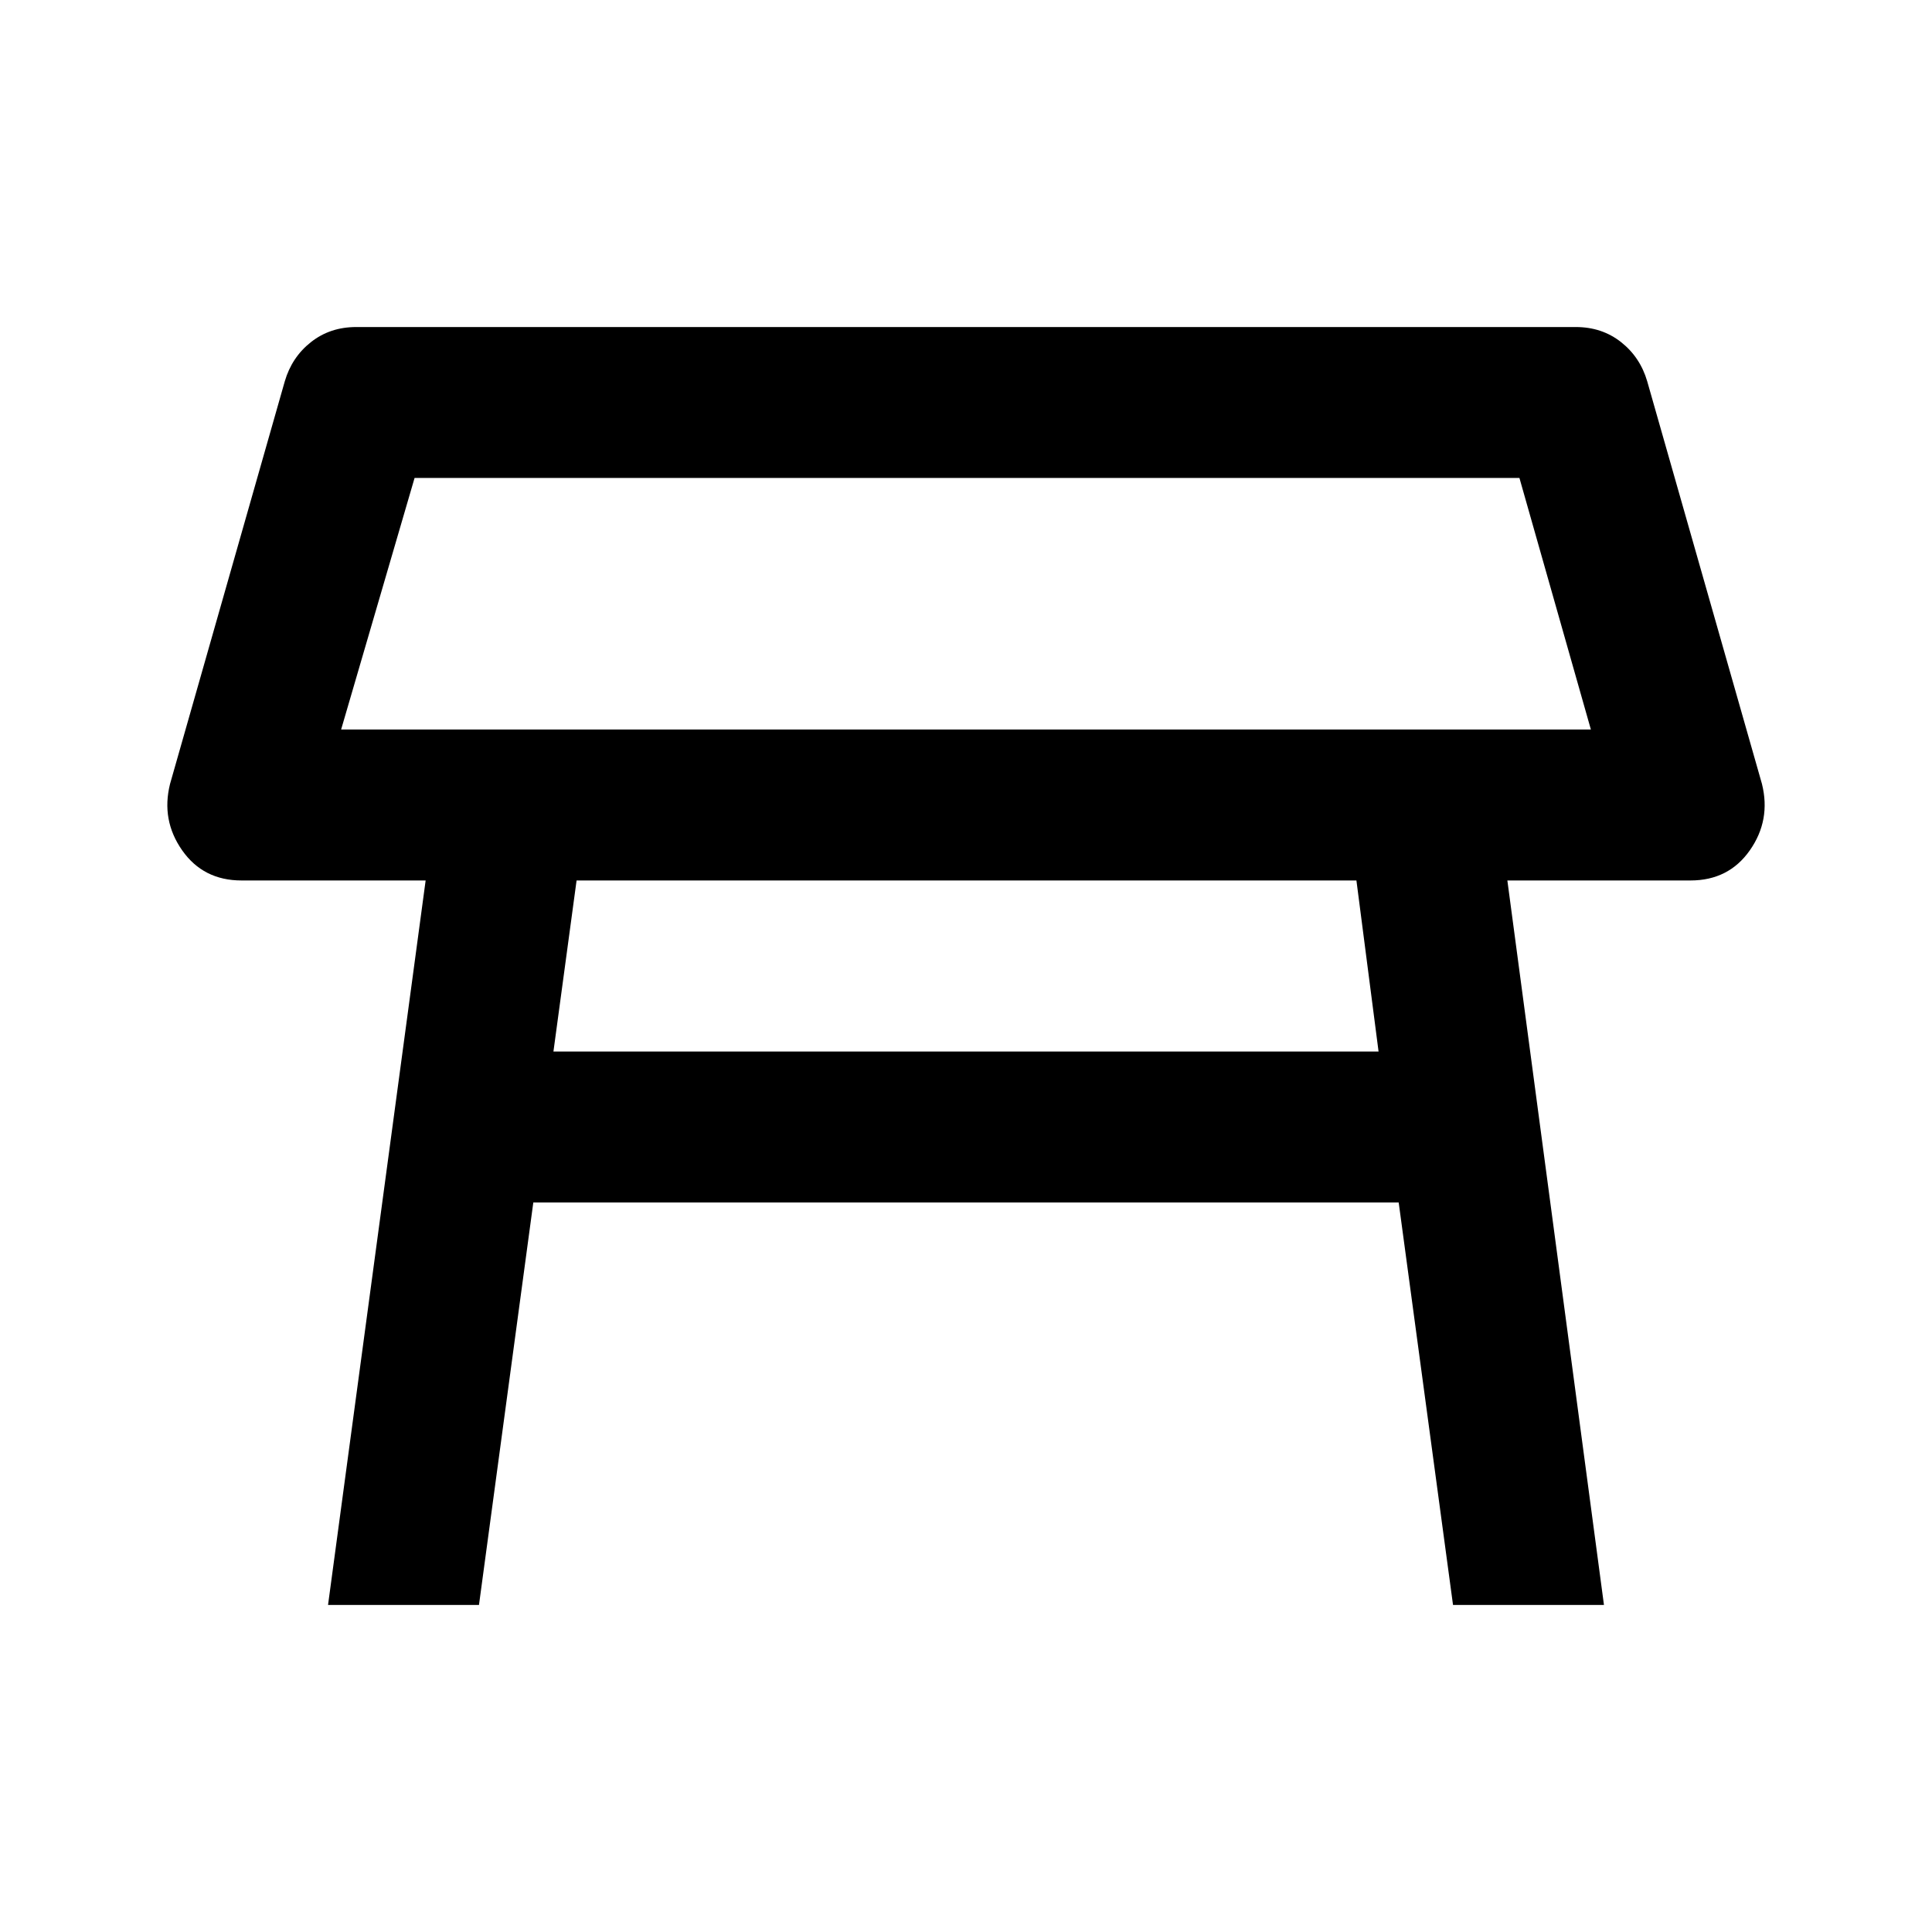 <svg xmlns="http://www.w3.org/2000/svg" height="24" viewBox="0 -960 960 960" width="24"><path d="M169.5-597.5h621l-35.5-125H206l-36.5 125ZM480-660Zm194 137.5H286.5l-11.5 85h410l-11-85Zm-511 360 48.5-360H120q-19 0-29.5-15t-6-33l57-200q3.5-12 13-19.5t22.5-7.5h606q13 0 22.5 7.5t13 19.5l57 200q4.5 18-6 33t-29.5 15h-91l48 360h-75l-27-200H265l-27 200h-75Z"/></svg>